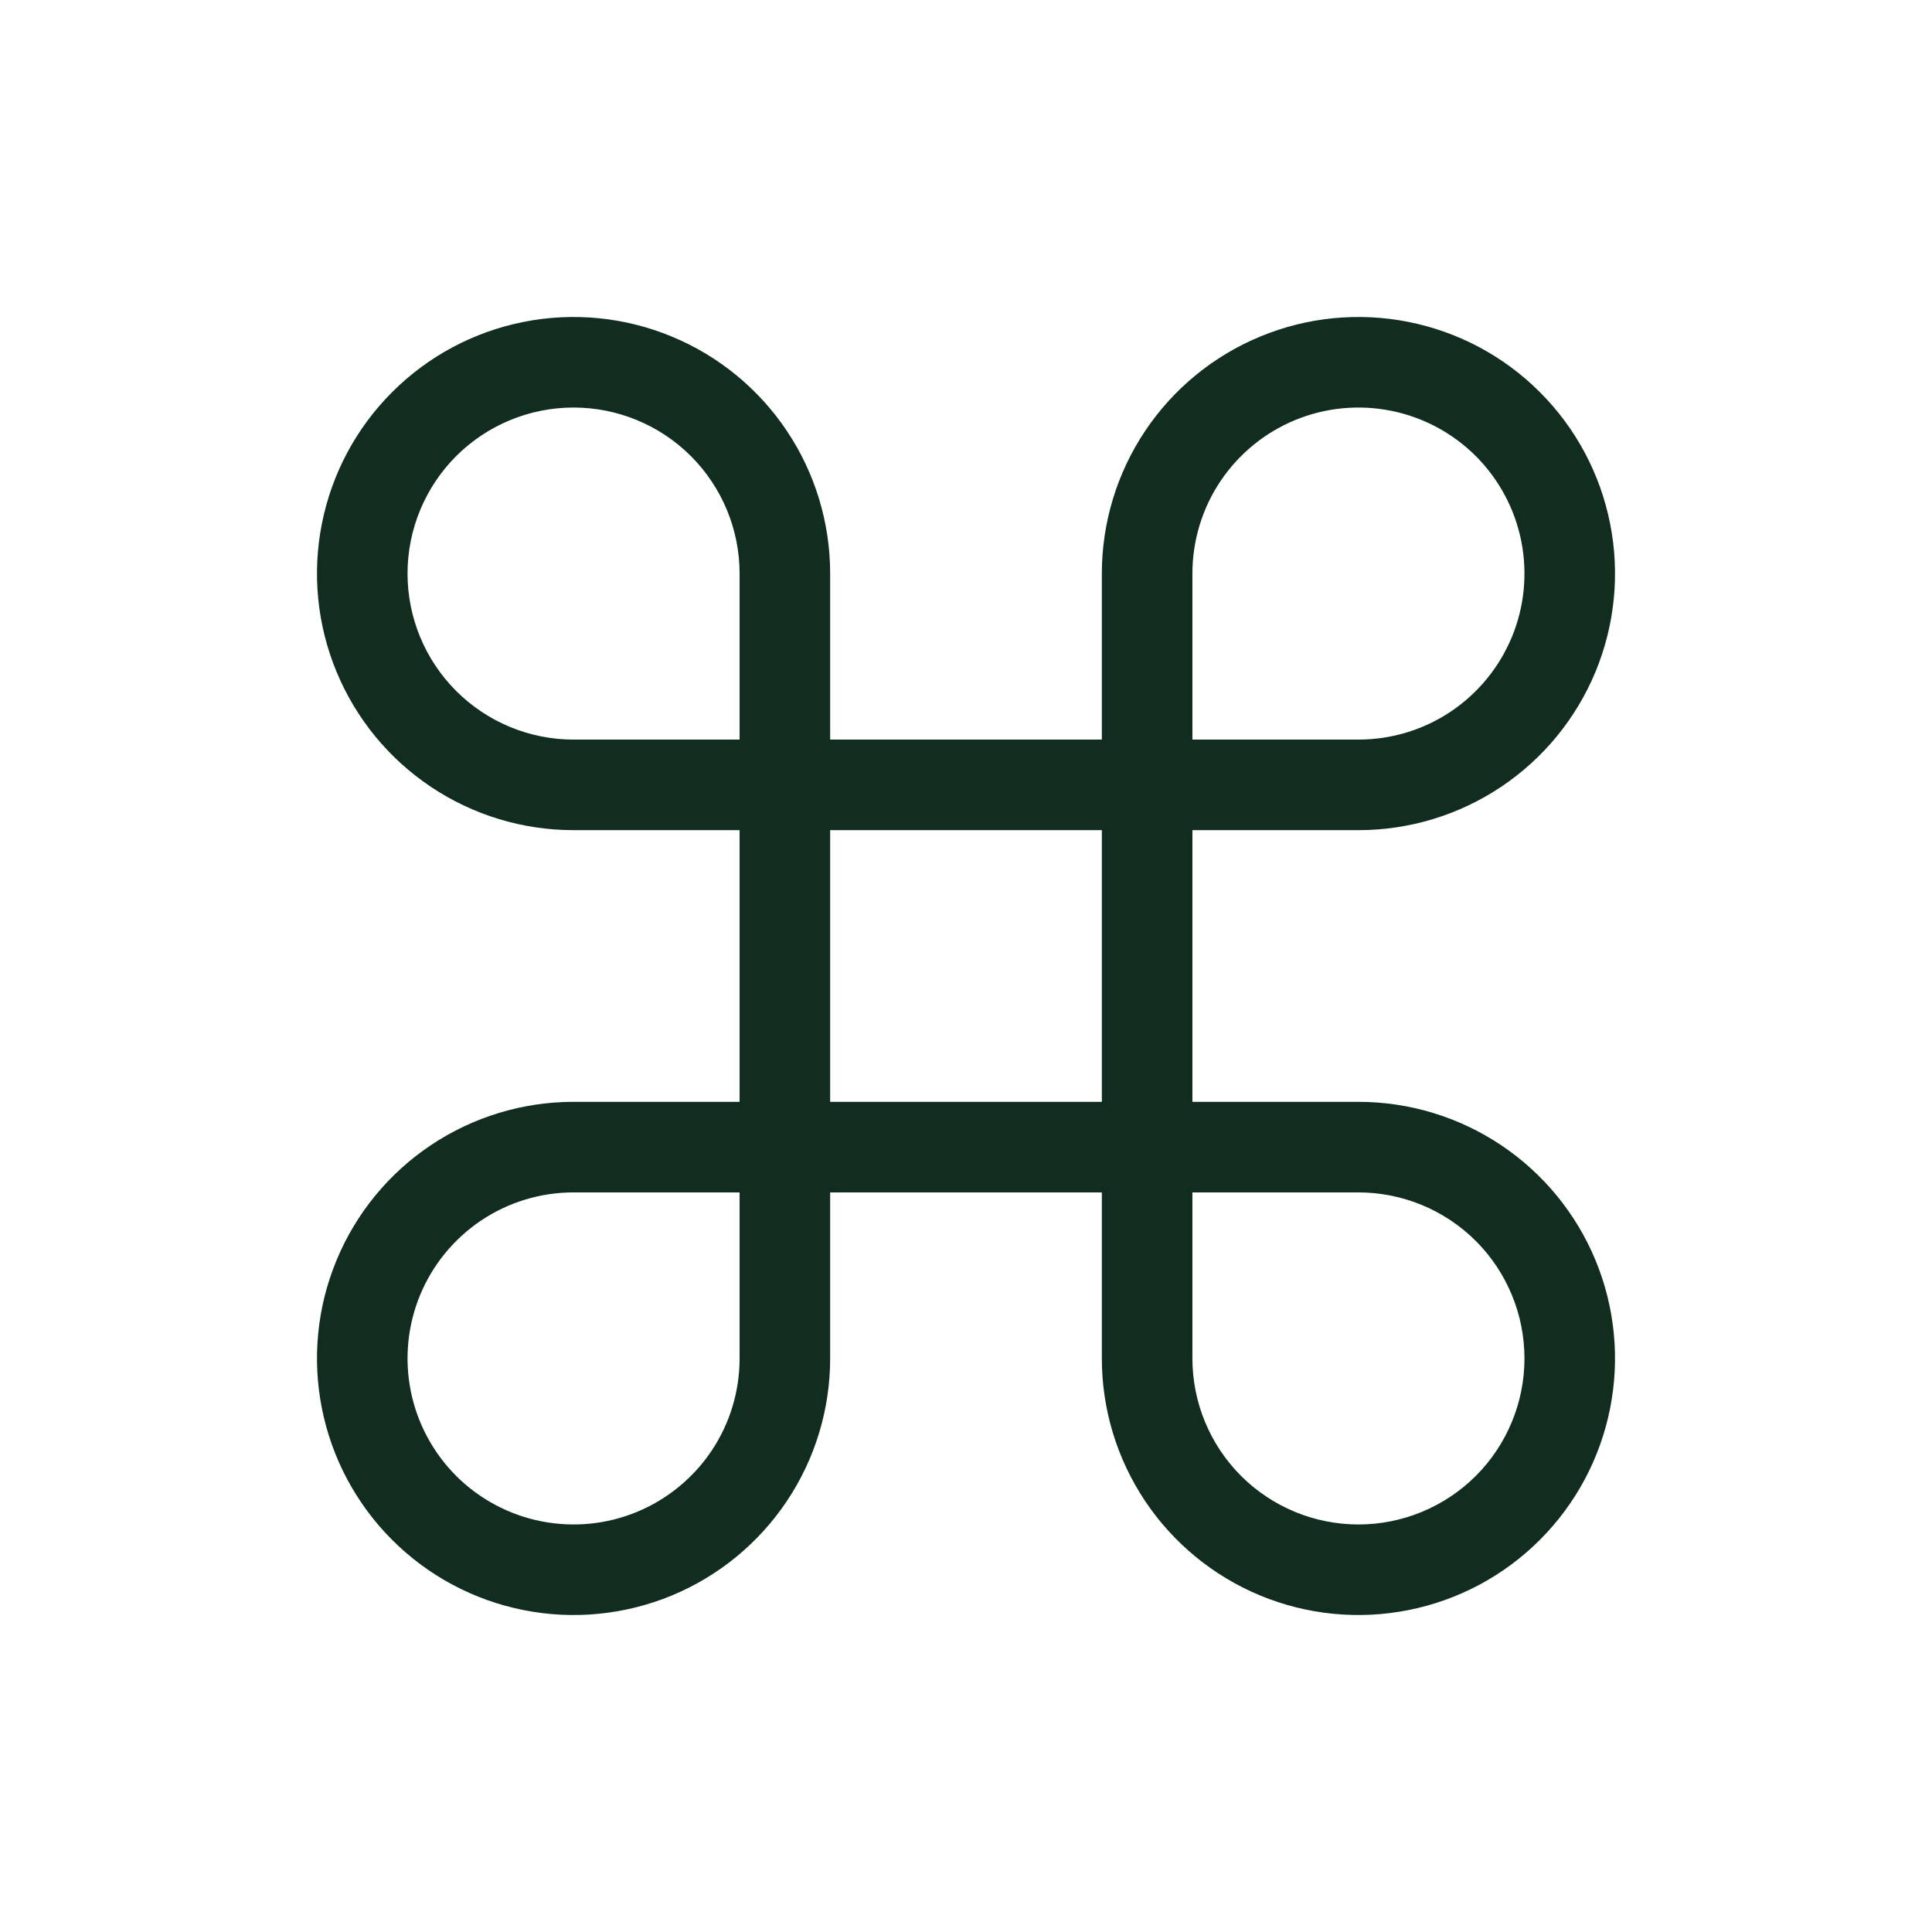 <svg width="32" height="32" viewBox="0 0 32 32" fill="none" xmlns="http://www.w3.org/2000/svg">
<path d="M22.5 18.25H19.75V13.75H22.5C23.341 13.75 24.162 13.501 24.861 13.034C25.56 12.567 26.105 11.903 26.427 11.126C26.748 10.35 26.832 9.495 26.668 8.671C26.504 7.846 26.1 7.089 25.505 6.495C24.911 5.9 24.154 5.496 23.329 5.332C22.505 5.168 21.65 5.252 20.874 5.574C20.097 5.895 19.433 6.44 18.966 7.139C18.499 7.838 18.25 8.659 18.25 9.5V12.25H13.75V9.5C13.75 8.659 13.501 7.838 13.034 7.139C12.567 6.44 11.903 5.895 11.126 5.574C10.35 5.252 9.495 5.168 8.671 5.332C7.846 5.496 7.089 5.9 6.495 6.495C5.9 7.089 5.496 7.846 5.332 8.671C5.168 9.495 5.252 10.35 5.574 11.126C5.895 11.903 6.44 12.567 7.139 13.034C7.838 13.501 8.659 13.75 9.5 13.75H12.25V18.25H9.5C8.659 18.25 7.838 18.499 7.139 18.966C6.44 19.433 5.895 20.097 5.574 20.874C5.252 21.65 5.168 22.505 5.332 23.329C5.496 24.154 5.9 24.911 6.495 25.505C7.089 26.1 7.846 26.504 8.671 26.668C9.495 26.832 10.35 26.748 11.126 26.427C11.903 26.105 12.567 25.56 13.034 24.861C13.501 24.162 13.75 23.341 13.75 22.5V19.75H18.25V22.5C18.25 23.341 18.499 24.162 18.966 24.861C19.433 25.56 20.097 26.105 20.874 26.427C21.65 26.748 22.505 26.832 23.329 26.668C24.154 26.504 24.911 26.1 25.505 25.505C26.1 24.911 26.504 24.154 26.668 23.329C26.832 22.505 26.748 21.65 26.427 20.874C26.105 20.097 25.56 19.433 24.861 18.966C24.162 18.499 23.341 18.25 22.5 18.25ZM19.75 9.5C19.75 8.956 19.911 8.424 20.213 7.972C20.516 7.52 20.945 7.167 21.448 6.959C21.95 6.751 22.503 6.697 23.037 6.803C23.57 6.909 24.06 7.171 24.445 7.555C24.829 7.94 25.091 8.43 25.197 8.963C25.303 9.497 25.249 10.05 25.041 10.552C24.832 11.055 24.48 11.484 24.028 11.787C23.576 12.089 23.044 12.25 22.5 12.25H19.75V9.5ZM6.75 9.5C6.75 8.771 7.04 8.071 7.555 7.555C8.071 7.04 8.771 6.75 9.5 6.75C10.229 6.75 10.929 7.04 11.444 7.555C11.96 8.071 12.25 8.771 12.25 9.5V12.25H9.5C8.771 12.25 8.071 11.96 7.555 11.444C7.04 10.929 6.75 10.229 6.75 9.5ZM12.25 22.5C12.25 23.044 12.089 23.576 11.787 24.028C11.484 24.48 11.055 24.832 10.552 25.041C10.05 25.249 9.497 25.303 8.963 25.197C8.43 25.091 7.94 24.829 7.555 24.445C7.171 24.06 6.909 23.57 6.803 23.037C6.697 22.503 6.751 21.95 6.959 21.448C7.167 20.945 7.52 20.516 7.972 20.213C8.424 19.911 8.956 19.75 9.5 19.75H12.25V22.5ZM13.75 13.75H18.25V18.25H13.75V13.75ZM22.5 25.25C21.771 25.25 21.071 24.96 20.555 24.445C20.04 23.929 19.75 23.229 19.75 22.5V19.75H22.5C23.229 19.75 23.929 20.04 24.445 20.555C24.96 21.071 25.25 21.771 25.25 22.5C25.25 23.229 24.96 23.929 24.445 24.445C23.929 24.96 23.229 25.25 22.5 25.25Z" fill="#112D1F"/>
</svg>
